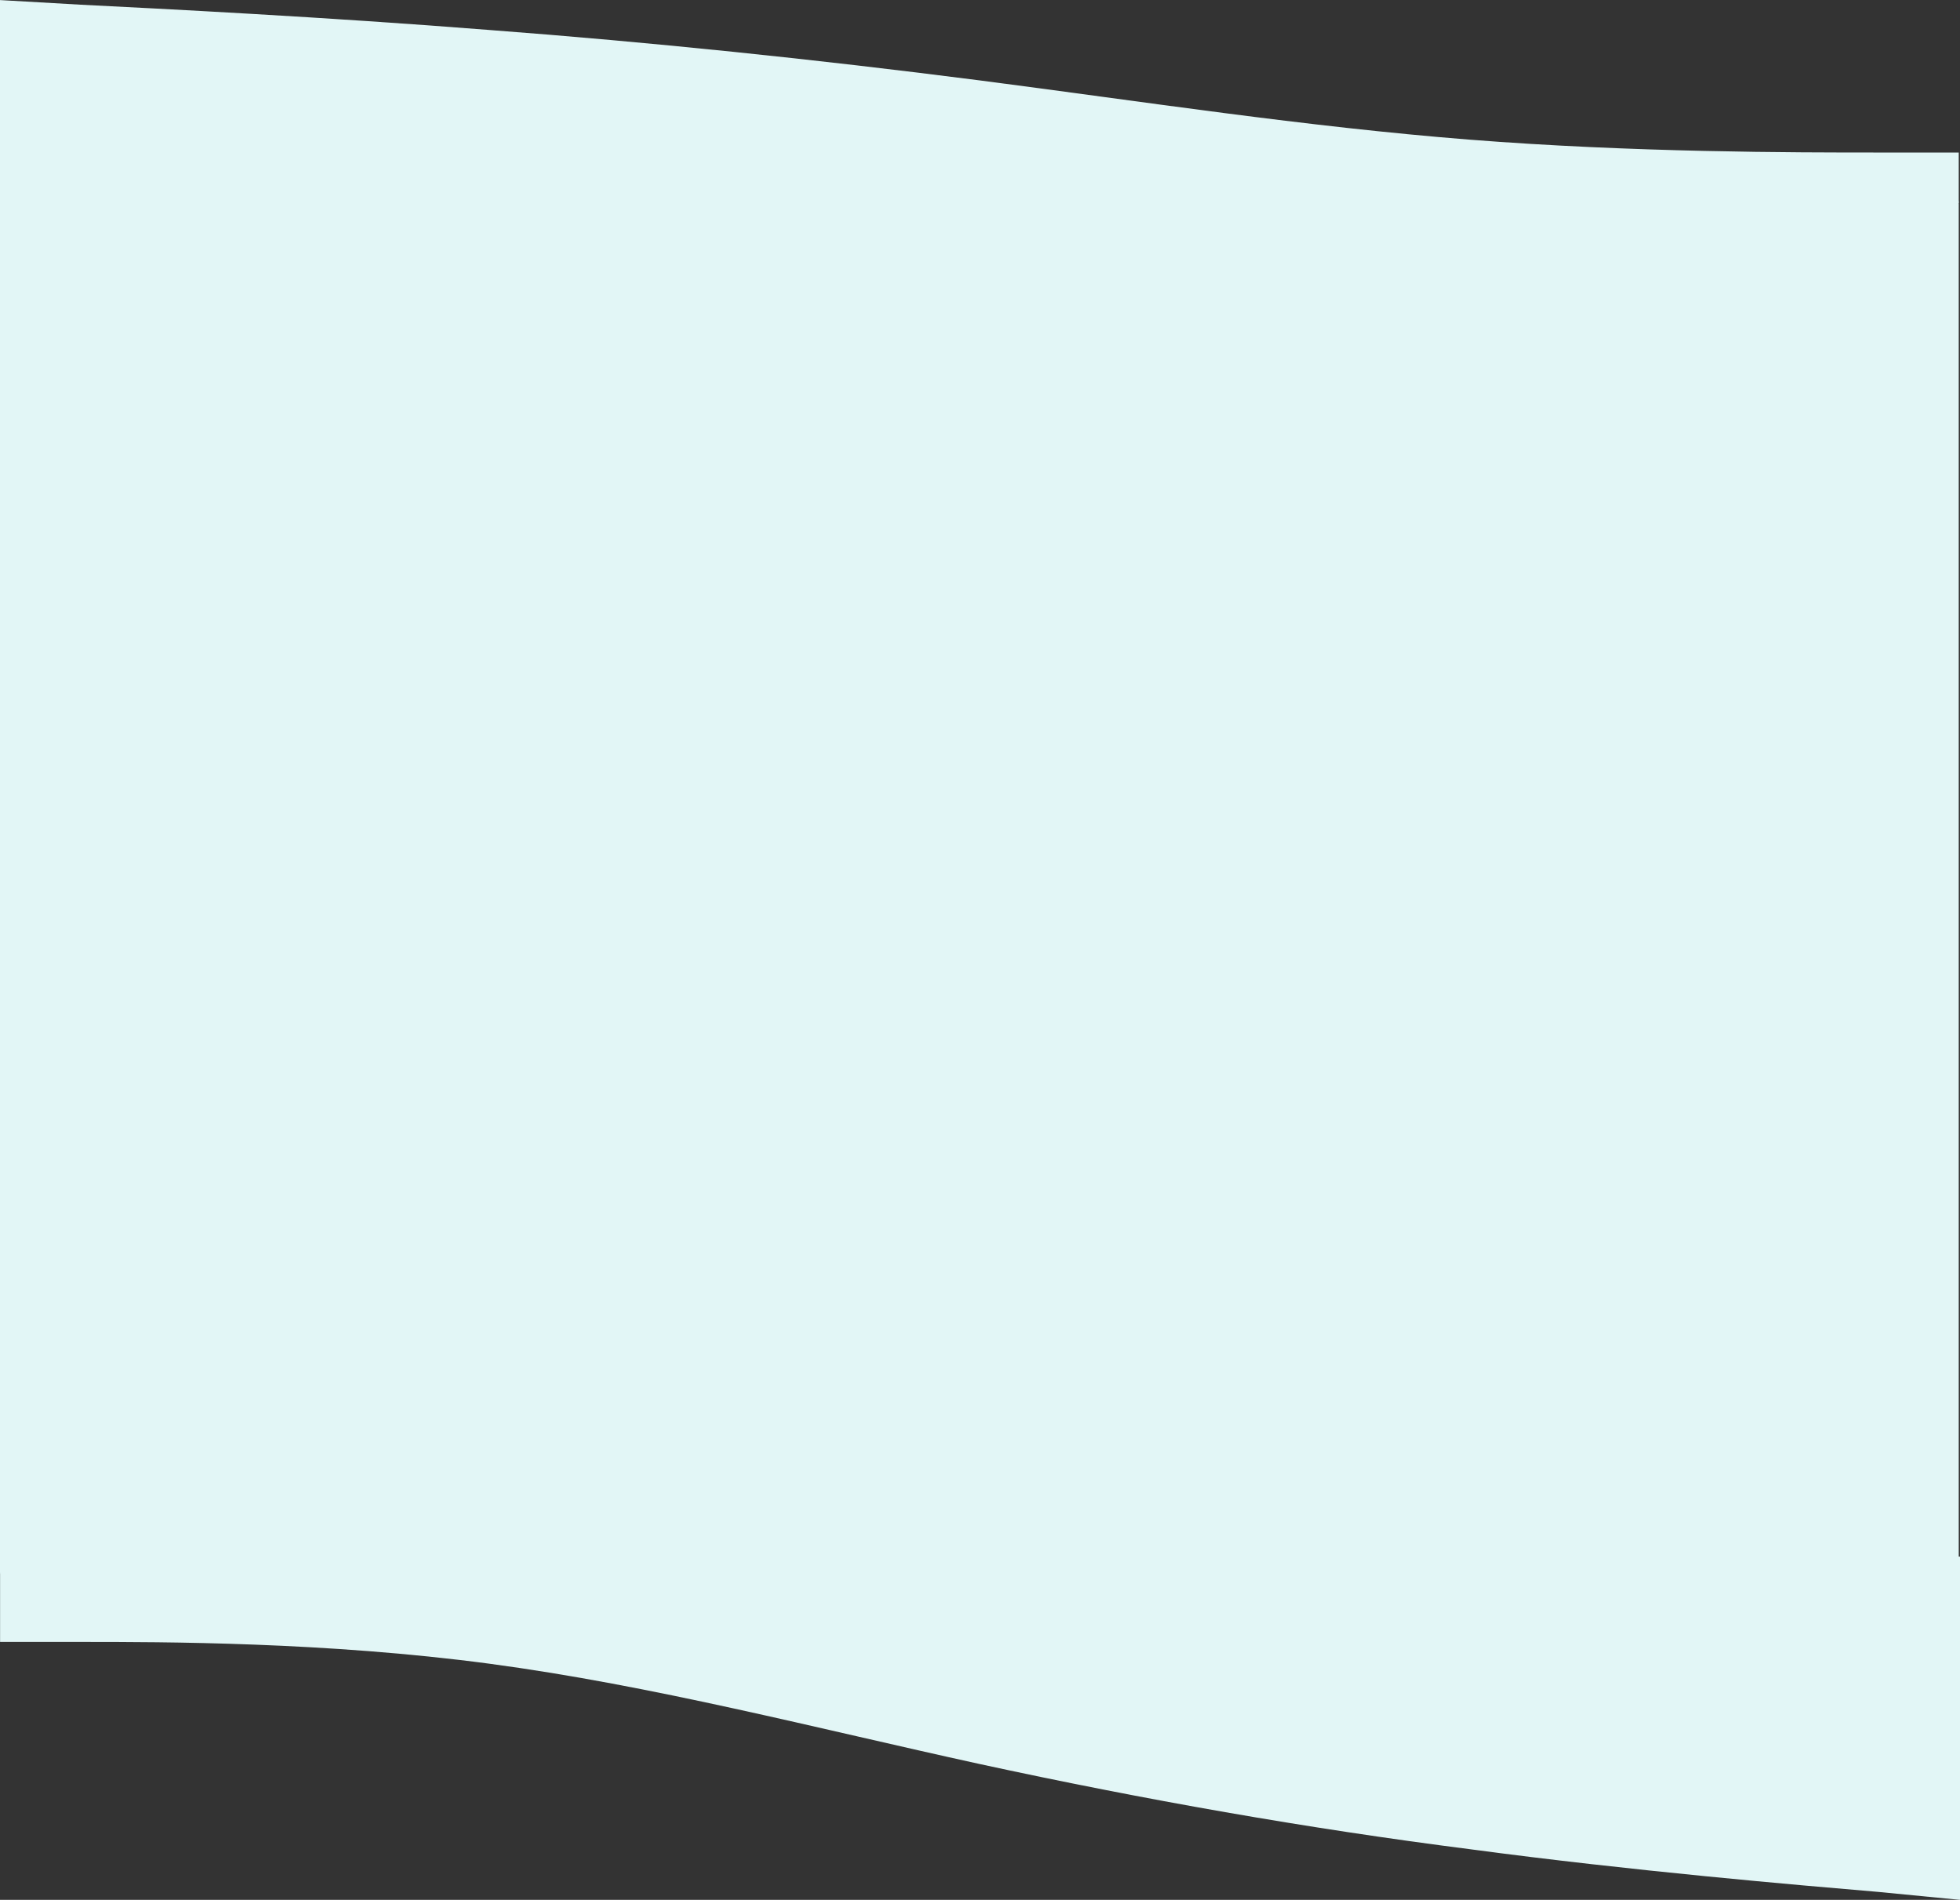 <svg width="1652" height="1601" viewBox="0 0 1652 1601" fill="none" xmlns="http://www.w3.org/2000/svg">
<rect x="0" y="0" width="1652" height="1601" fill="#333333" stroke="none"/>
<rect x="-1" y="142.115" width="1651.94" height="1206.1" rx="30" fill="#E2F6F6"/>
<path fill-rule="evenodd" clip-rule="evenodd" d="M1652 1601L1583.22 1594.31C1514.43 1588.46 1376.87 1576.76 1239.3 1558.36C1101.74 1540.81 964.171 1516.56 825.459 1486.47C687.893 1456.37 550.327 1420.42 412.761 1402.03C275.195 1383.64 137.63 1383.64 68.847 1383.64L0.064 1383.64L0.064 1311.74L68.847 1311.74C137.63 1311.74 275.195 1311.74 412.761 1311.74C550.327 1311.74 687.893 1311.74 825.459 1311.74C964.171 1311.74 1101.74 1311.74 1239.3 1311.74C1376.87 1311.74 1514.43 1311.74 1583.22 1311.74L1652 1311.74L1652 1601Z" fill="#E2F6F6"/>
<path fill-rule="evenodd" clip-rule="evenodd" d="M-1 0L67.783 3.955C136.566 7.415 274.132 14.336 411.697 25.211C549.263 35.593 686.829 49.928 825.541 67.725C963.107 85.521 1100.67 106.777 1238.24 117.653C1375.8 128.528 1513.37 128.528 1582.15 128.528H1650.94V171.042H1582.15C1513.37 171.042 1375.8 171.042 1238.24 171.042C1100.67 171.042 963.107 171.042 825.541 171.042C686.829 171.042 549.263 171.042 411.697 171.042C274.132 171.042 136.566 171.042 67.783 171.042H-1L-1 0Z" fill="#E2F6F6"/>
</svg>
